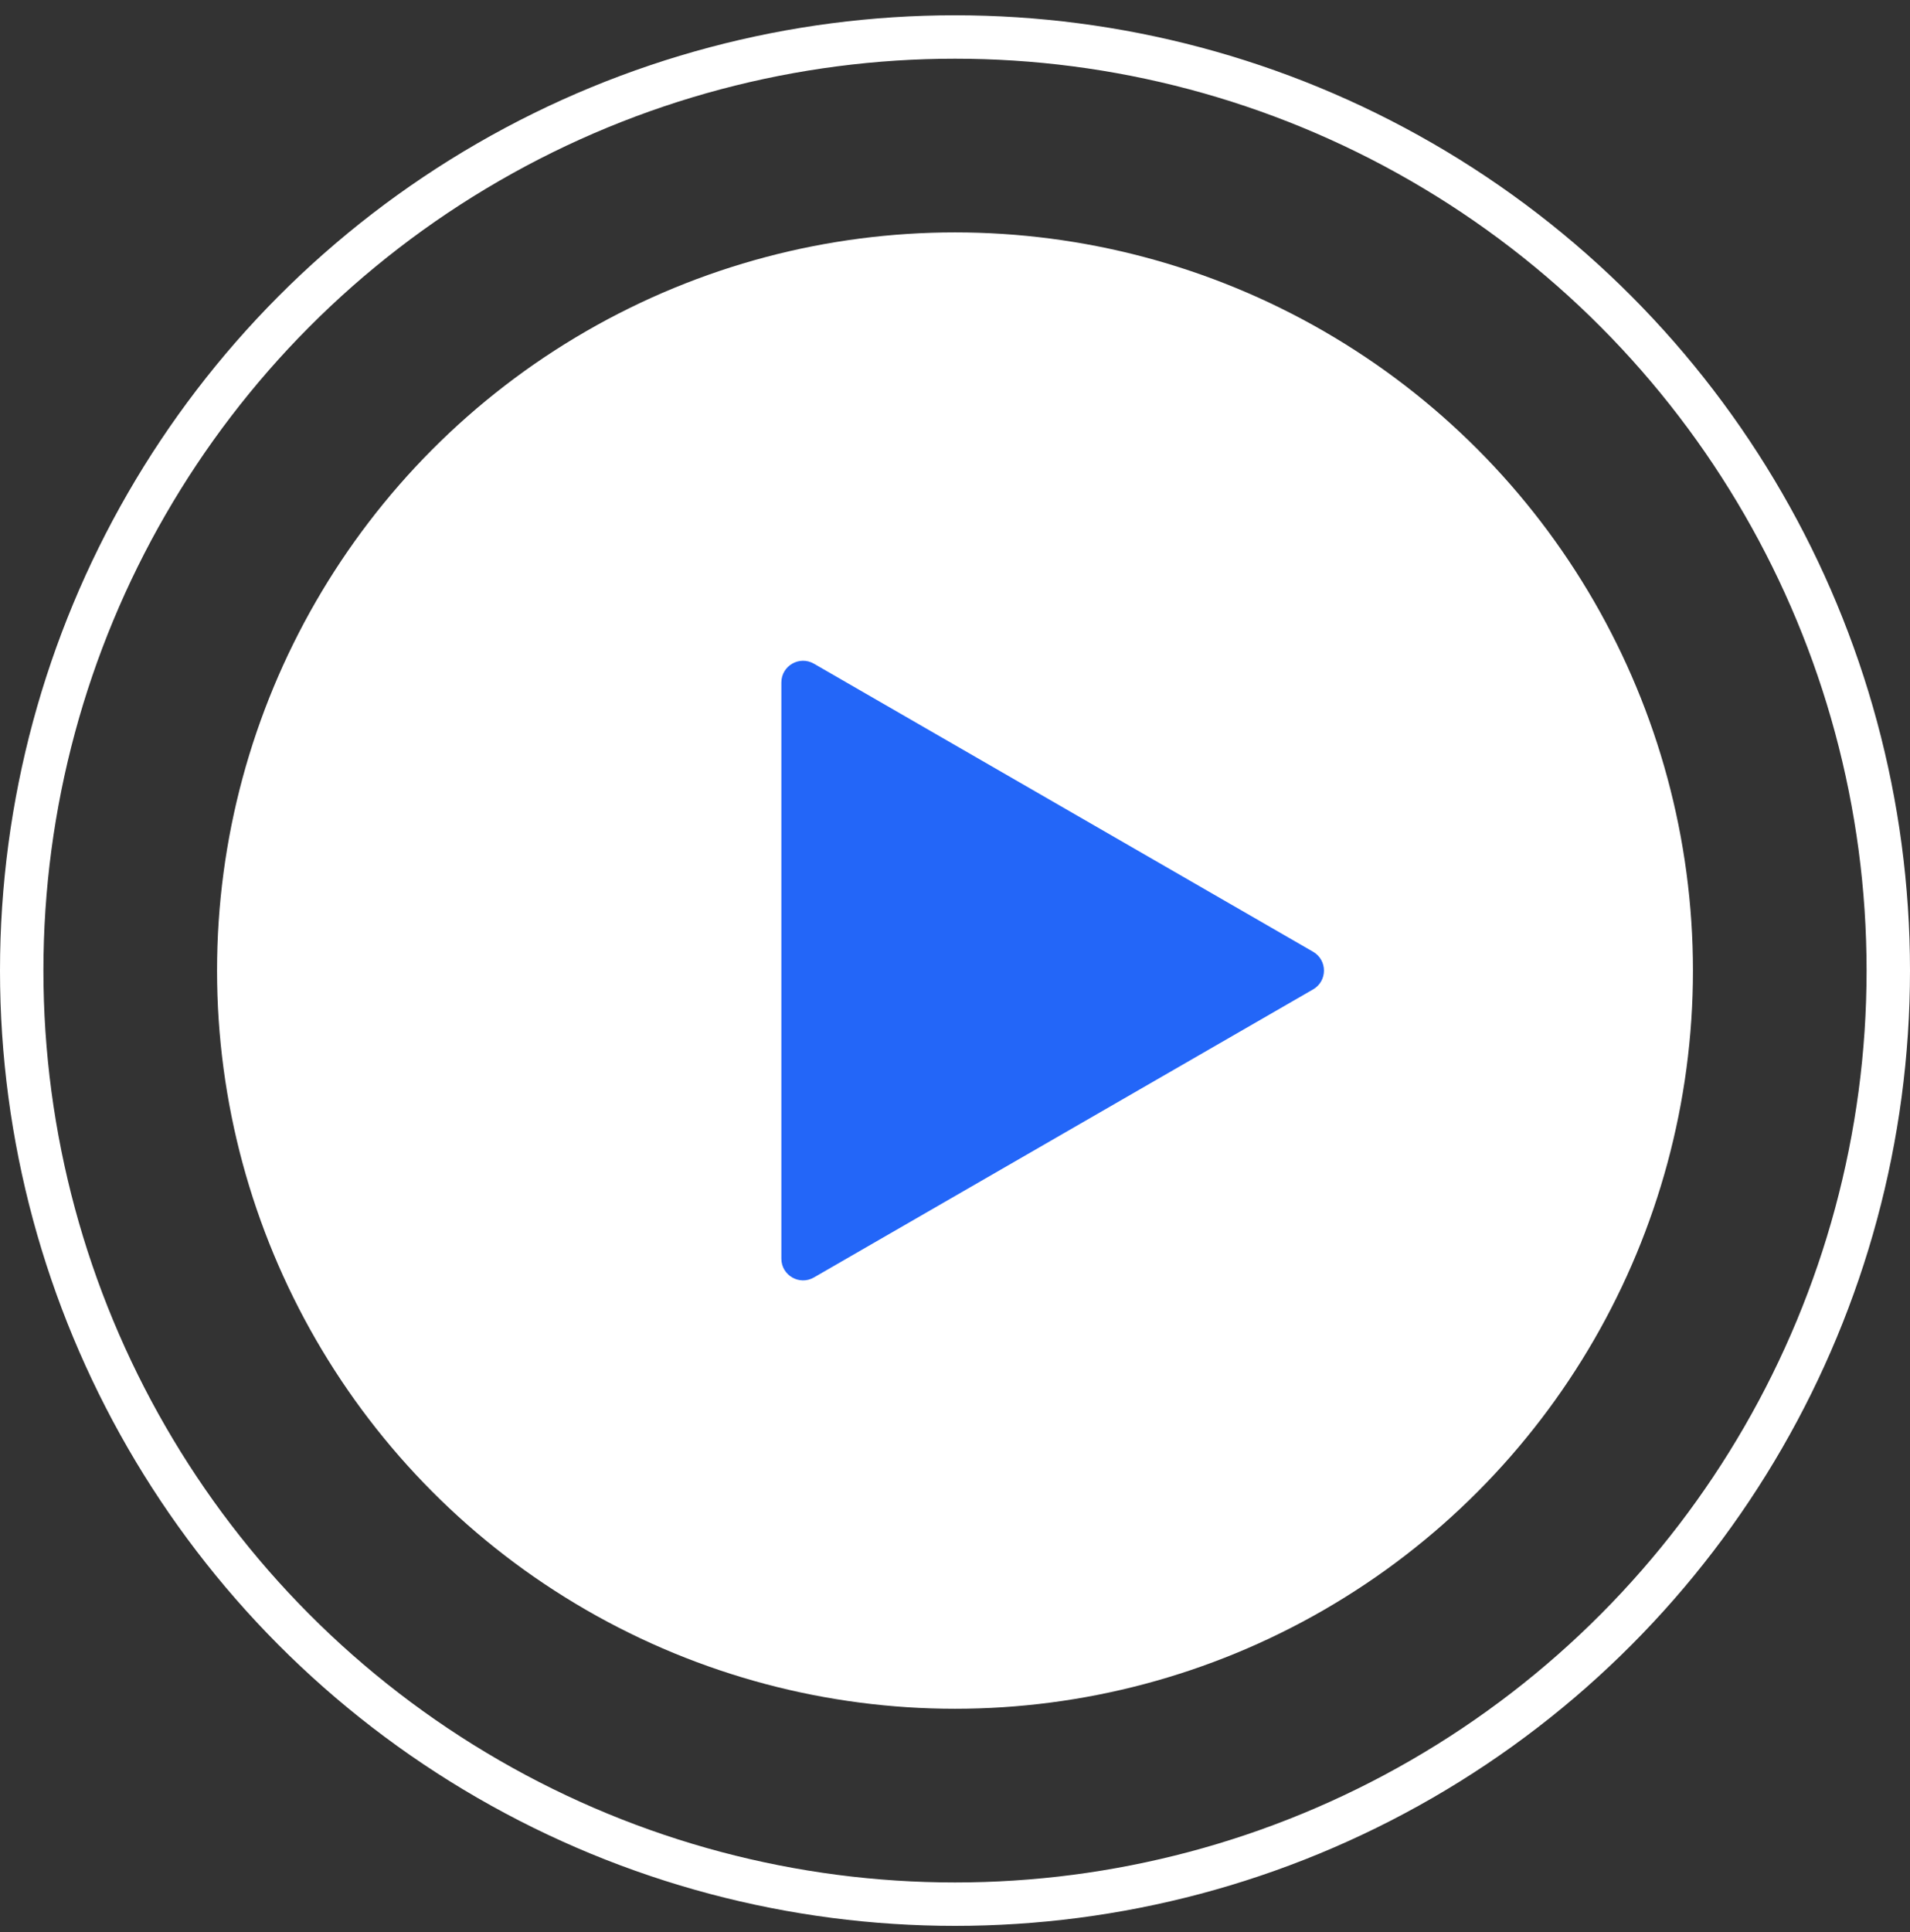 <svg width="88" height="89" viewBox="0 0 88 89" fill="none" xmlns="http://www.w3.org/2000/svg">
<rect x="0" y="0" width="88" height="89" fill="#333333" stroke="none"/>
<circle cx="44" cy="44.704" r="34" fill="white"/>
<circle cx="44" cy="44.704" r="43" stroke="white" stroke-width="2"/>
<path d="M60.499 43.837C61.166 44.222 61.166 45.185 60.499 45.57L37.5 58.838C36.833 59.223 36 58.742 36 57.972L36 31.435C36 30.665 36.833 30.184 37.5 30.569L60.499 43.837Z" fill="#2366F8"/>
</svg>
